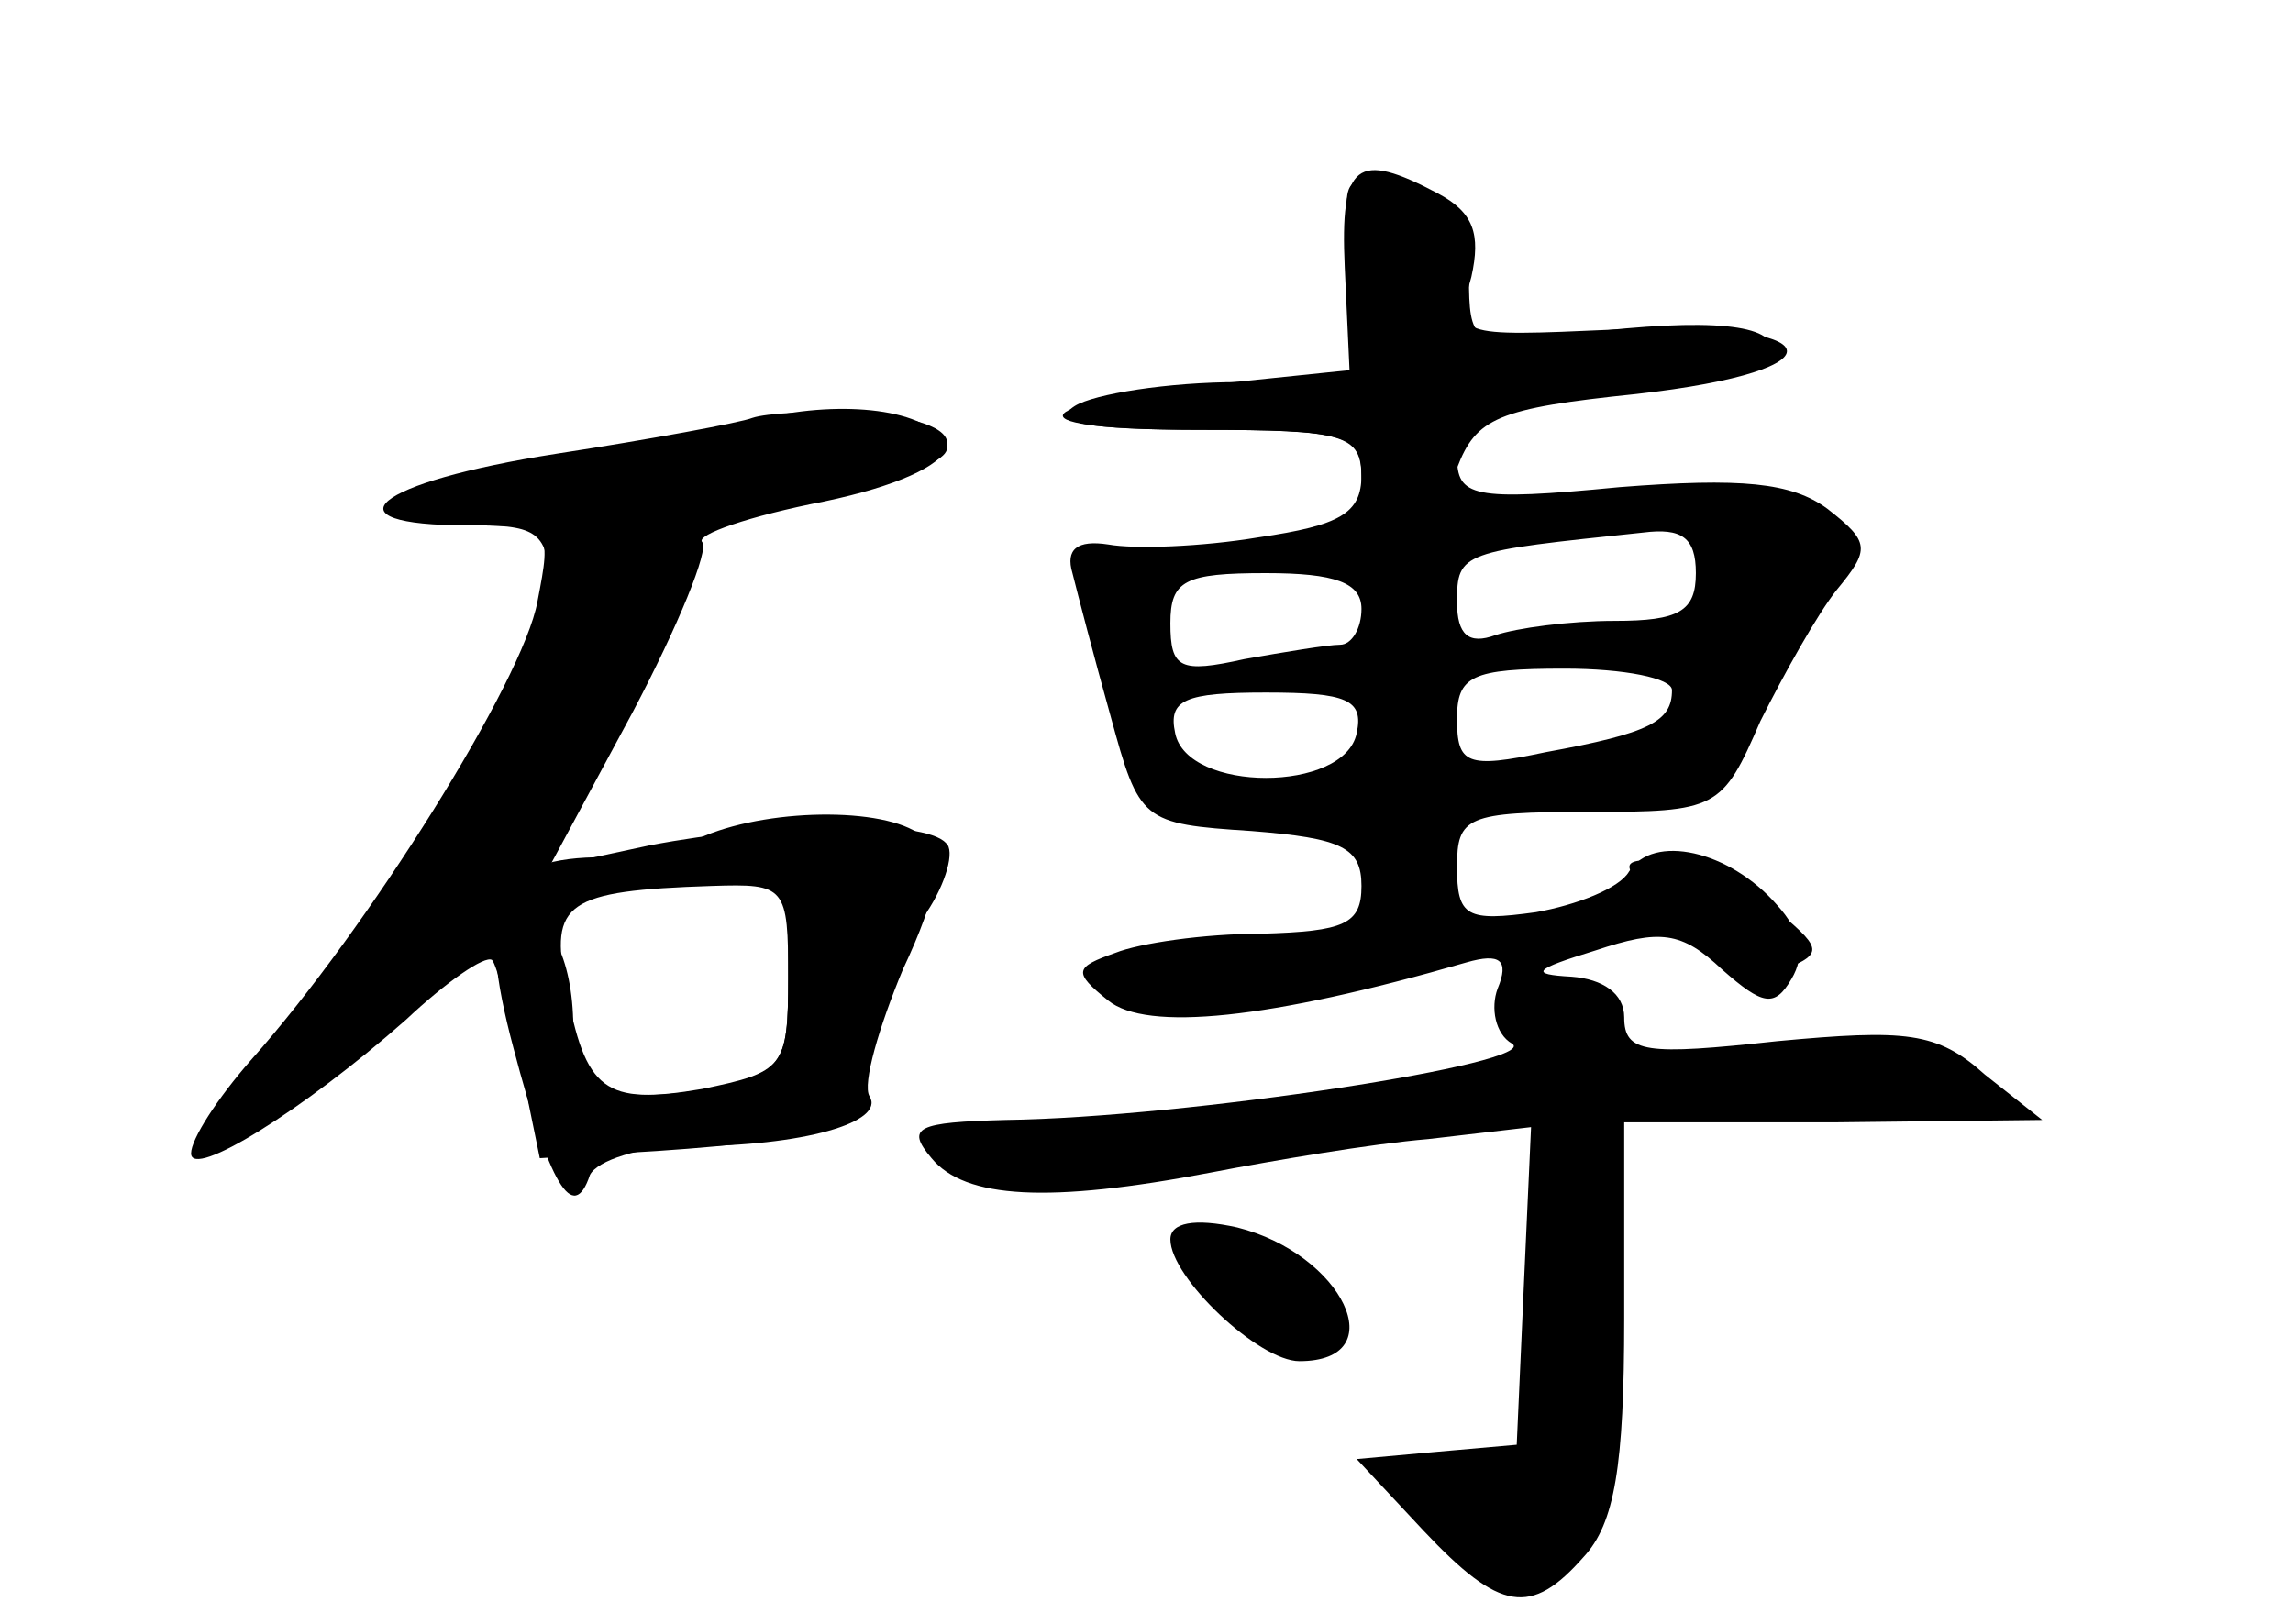 <?xml version="1.0" standalone="no"?>
<!DOCTYPE svg PUBLIC "-//W3C//DTD SVG 20010904//EN"
 "http://www.w3.org/TR/2001/REC-SVG-20010904/DTD/svg10.dtd">
<svg version="1.0" xmlns="http://www.w3.org/2000/svg"
 width="96pt" height="68pt" viewBox="0 0 96 68"
 preserveAspectRatio="xMidYMid meet">
<g transform="translate(0,68) scale(0.1,-0.1)" fill="#000000" stroke="none">
<g id="part-0" class="char-part">
  <path d="M567 564 l6 -44 -54 0 c-30 0 -61 -5 -69 -10 -11 -7 5 -10 53 -10 60
0 67 -2 67 -19 0 -16 -9 -21 -43 -26 -24 -4 -52 -5 -63 -3 -13 2 -18 -2 -15
-12 2 -8 9 -35 16 -60 12 -44 13 -45 59 -48 38 -3 46 -7 46 -23 0 -16 -7 -19
-42 -20 -24 0 -51 -4 -61 -8 -17 -6 -18 -8 -3 -20 16 -13 67 -8 150 16 14 4
18 1 13 -11 -3 -8 -1 -19 6 -23 13 -8 -136 -31 -212 -32 -37 -1 -42 -3 -31
-16 14 -17 49 -19 117 -6 26 5 67 12 91 14 l43 5 -3 -66 -3 -67 -34 -3 -33 -3
28 -30 c32 -34 45 -36 67 -11 13 14 17 38 17 100 l0 82 88 0 87 1 -24 19 c-20
18 -33 19 -87 14 -55 -6 -64 -5 -64 10 0 10 -9 16 -22 17 -18 1 -16 3 10 11
27 9 36 8 53 -8 17 -15 22 -16 29 -4 6 10 4 20 -6 31 -20 23 -52 30 -62 14 -4
-7 -22 -14 -39 -17 -29 -4 -33 -2 -33 19 0 21 4 23 55 23 54 0 56 1 72 38 10
20 24 45 32 55 14 17 14 20 -4 34 -15 11 -36 13 -87 9 -62 -6 -68 -4 -68 13 0
16 11 20 68 27 37 5 66 14 64 19 -3 10 -32 12 -92 4 -33 -4 -35 -2 -35 25 0
24 -5 31 -27 37 -27 7 -27 7 -21 -37z m143 -124 c0 -16 -7 -20 -34 -20 -19 0
-41 -3 -50 -6 -11 -4 -16 0 -16 14 0 21 2 21 78 29 16 2 22 -2 22 -17z m-140
-15 c0 -8 -4 -15 -9 -15 -5 0 -23 -3 -40 -6 -27 -6 -31 -4 -31 15 0 18 6 21
40 21 29 0 40 -4 40 -15z m130 -34 c0 -13 -9 -18 -53 -26 -33 -7 -37 -5 -37
14 0 18 6 21 45 21 25 0 45 -4 45 -9z m-132 -18 c-5 -25 -71 -25 -76 0 -3 14
4 17 38 17 34 0 41 -3 38 -17z"/>
  <path d="M315 505 c-5 -2 -43 -9 -82 -15 -77 -12 -98 -30 -37 -30 35 0 35 -1
29 -32 -6 -33 -71 -137 -120 -192 -14 -16 -25 -33 -25 -39 0 -11 47 18 90 56
17 16 33 27 36 25 2 -2 7 -22 12 -44 l8 -39 49 3 c73 5 83 10 91 45 3 17 13
42 22 55 8 12 12 26 8 29 -9 10 -72 9 -124 -1 l-42 -9 35 65 c19 36 32 68 29
71 -3 3 20 11 51 17 62 13 70 34 14 37 -19 1 -38 0 -44 -2z m15 -234 c0 -38
-2 -40 -34 -47 -41 -7 -56 0 -56 26 0 29 -11 50 -23 43 -5 -3 -7 -2 -4 4 3 5
31 11 62 12 l55 2 0 -40z"/>
  <path d="M490 161 c0 -16 37 -51 54 -51 40 0 18 45 -26 56 -18 4 -28 2 -28 -5z"/>
</g>
<g id="part-1" class="char-part">
  <path d="M304 500 c-11 -4 -46 -11 -77 -15 -60 -8 -78 -25 -27 -25 26 0 30 -4
30 -28 0 -32 -35 -90 -103 -174 -26 -32 -43 -58 -39 -58 19 0 99 69 123 106
62 95 79 125 79 143 0 15 10 20 48 26 56 8 69 15 51 26 -17 11 -57 10 -85 -1z"/>
</g>
<g id="part-2" class="char-part">
  <path d="M295 330 c-11 -5 -32 -9 -46 -9 -42 -1 -50 -20 -34 -80 15 -57 25
-74 32 -53 3 6 21 12 41 12 48 0 83 10 76 21 -3 5 4 29 14 53 15 32 17 47 9
55 -13 13 -63 13 -92 1z m35 -60 c0 -37 -2 -39 -36 -46 -41 -7 -49 -1 -57 43
-7 35 0 40 61 42 31 1 32 0 32 -39z"/>
</g>
<g id="part-3" class="char-part">
  <path d="M563 568 l2 -43 -58 -6 c-81 -9 -83 -19 -4 -19 60 0 67 -2 67 -20 0
-28 29 -25 40 4 8 21 17 25 75 31 89 10 82 31 -9 27 -67 -3 -67 -3 -60 22 4
18 1 27 -14 35 -34 18 -41 13 -39 -31z"/>
</g>
<g id="part-4" class="char-part">
  <path d="M702 294 c18 -19 32 -25 45 -20 17 7 16 9 -6 27 -13 10 -33 19 -44
19 -21 0 -20 -1 5 -26z"/>
</g>
<g id="part-5" class="char-part">
  <path d="M505 150 c-3 -6 1 -7 10 -4 11 4 14 2 10 -9 -4 -8 0 -17 9 -20 8 -3
17 1 20 9 3 8 2 13 -3 10 -5 -3 -11 1 -15 9 -6 17 -22 20 -31 5z"/>
</g>
</g>
</svg>